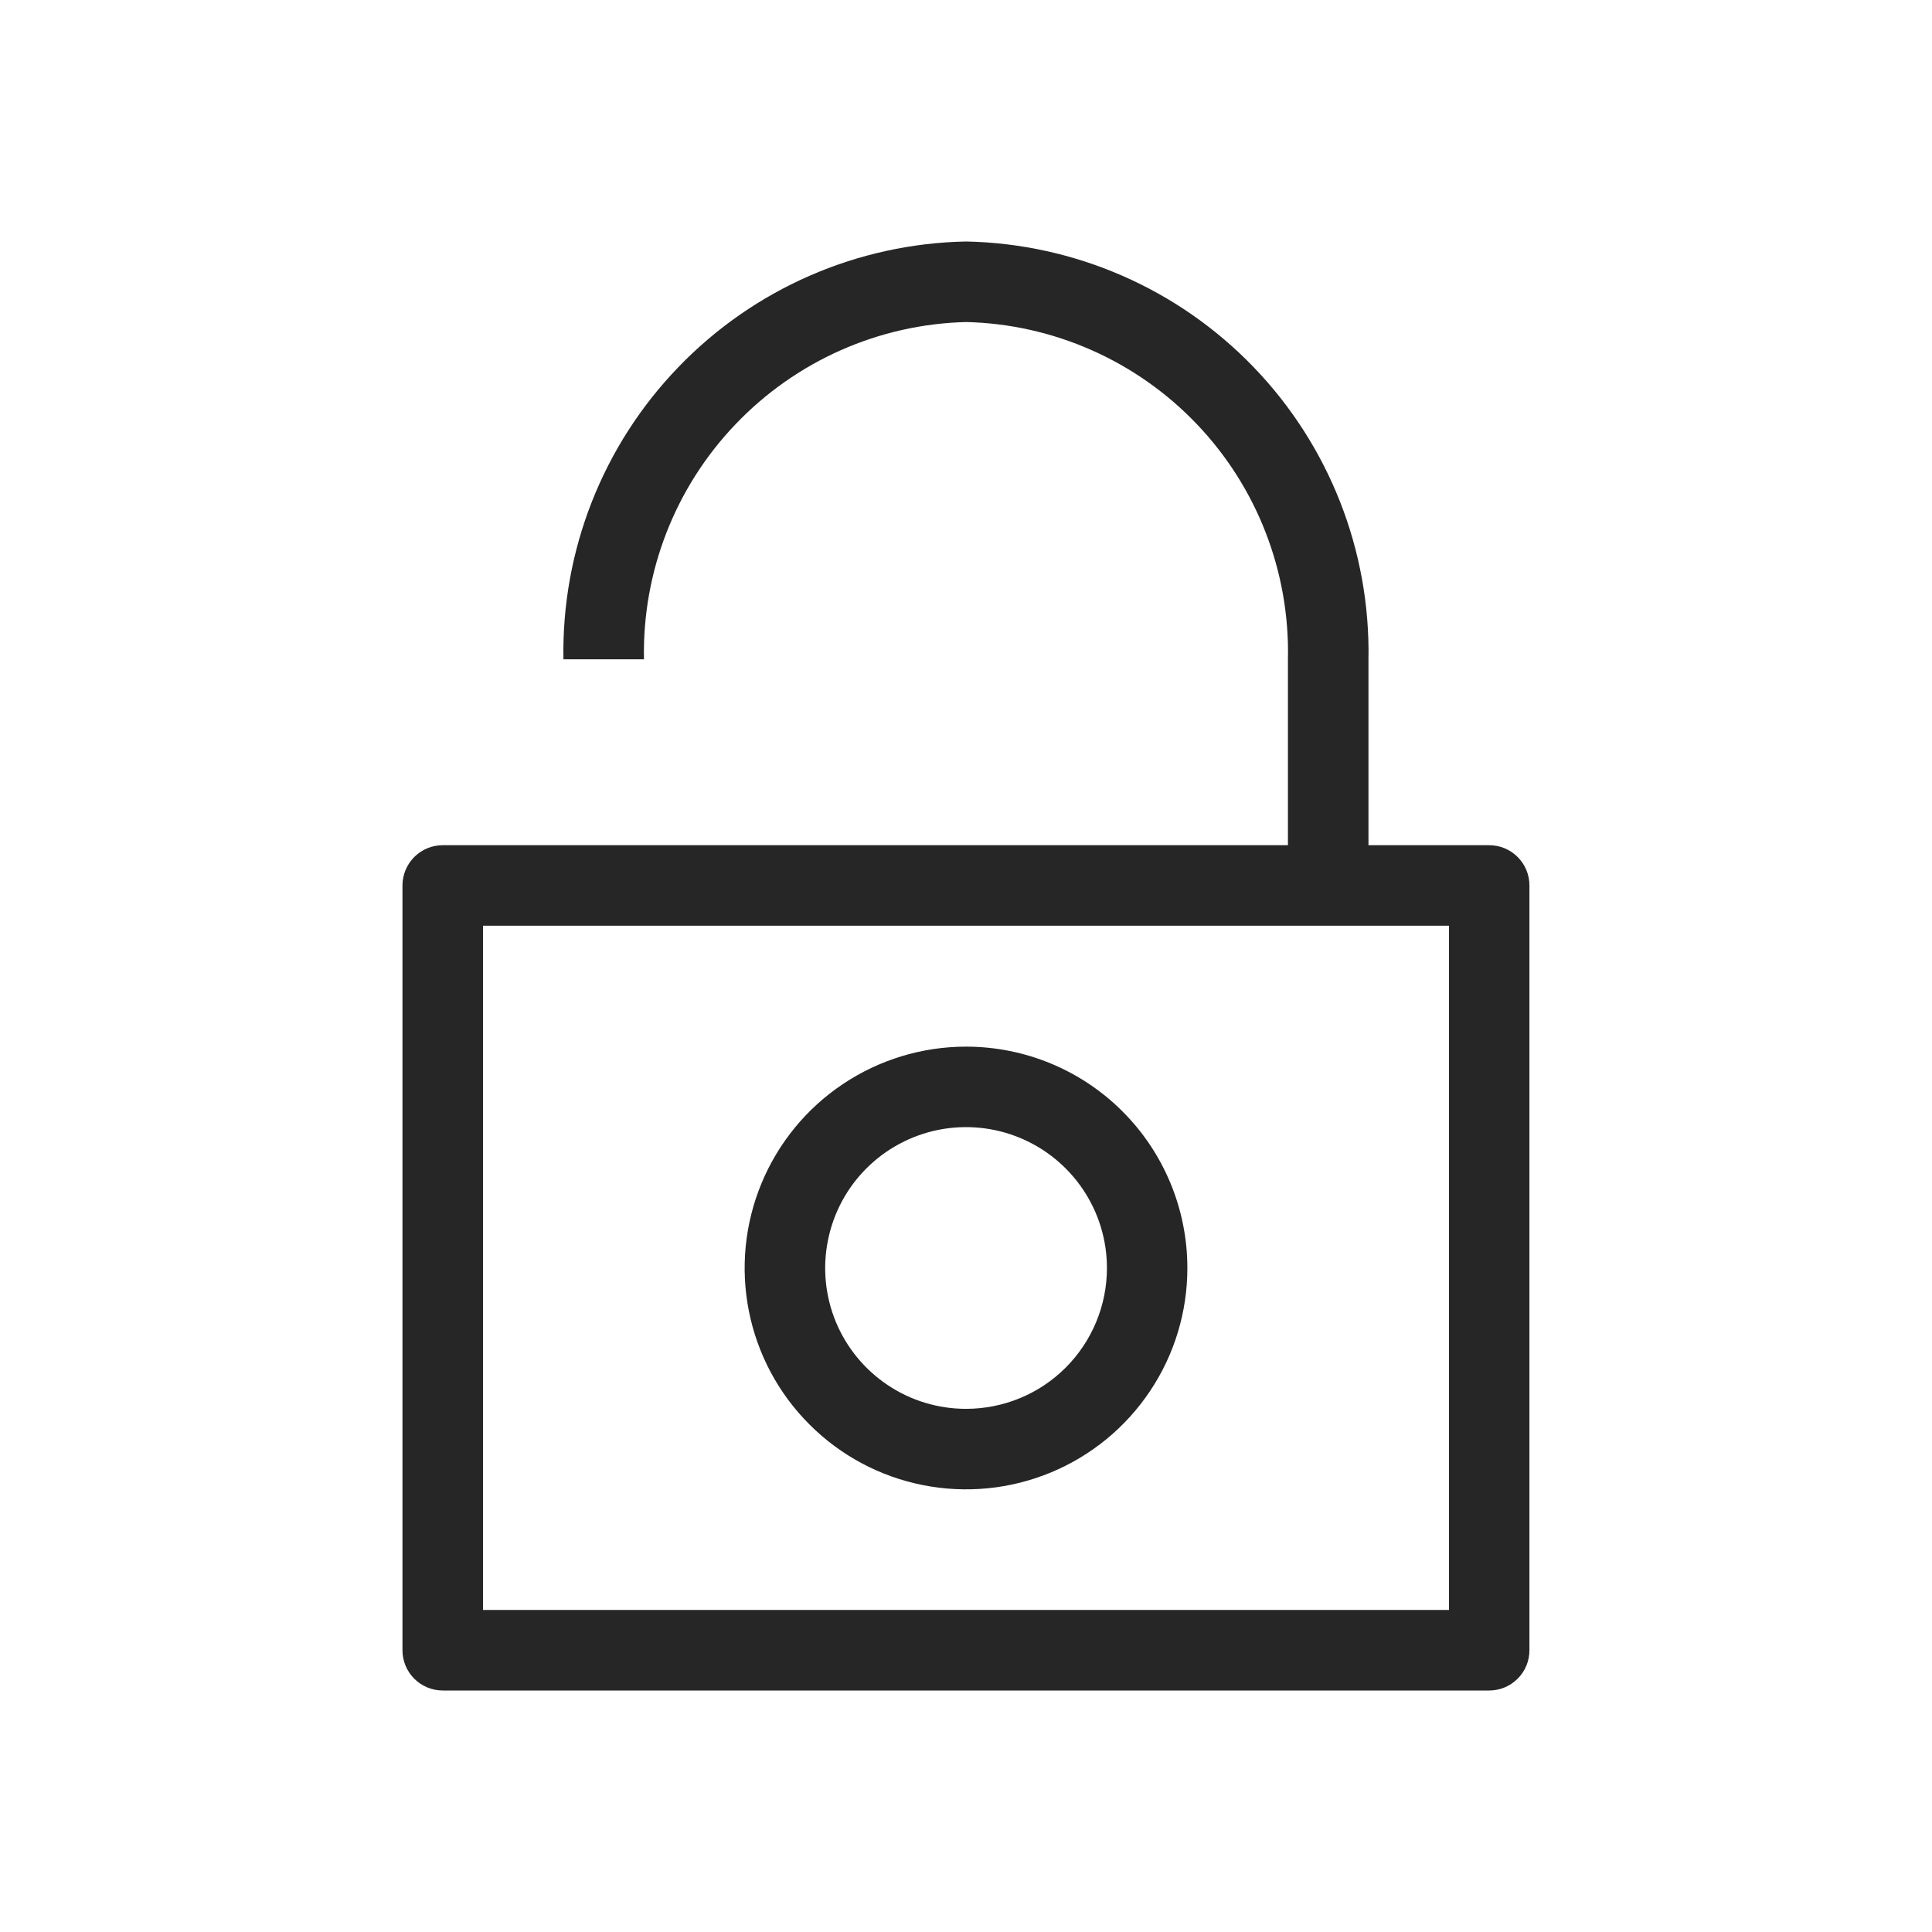<svg width="19" height="19" viewBox="0 0 19 19" fill="none" xmlns="http://www.w3.org/2000/svg">
<g clip-path="url(#clip0_1672_108663)">
<path d="M4.354 16.625H14.646C14.751 16.625 14.851 16.583 14.925 16.509C15 16.435 15.041 16.334 15.041 16.229V8.708C15.041 8.603 15 8.503 14.925 8.428C14.851 8.354 14.751 8.312 14.646 8.312H13.458V6.484C13.477 5.414 13.071 4.381 12.329 3.611C11.587 2.84 10.569 2.396 9.5 2.375C8.43 2.396 7.413 2.84 6.671 3.611C5.928 4.381 5.522 5.414 5.541 6.484H6.333C6.316 5.625 6.639 4.794 7.233 4.173C7.826 3.551 8.641 3.189 9.5 3.167C10.359 3.187 11.175 3.548 11.769 4.17C12.363 4.792 12.685 5.624 12.666 6.484V8.312H4.354C4.249 8.312 4.148 8.354 4.074 8.428C4 8.503 3.958 8.603 3.958 8.708V16.229C3.958 16.334 4 16.435 4.074 16.509C4.148 16.583 4.249 16.625 4.354 16.625ZM4.75 9.104H14.25V15.833H4.75V9.104Z" fill="#262626"/>
<path d="M9.5 10.293C9.07 10.293 8.649 10.421 8.291 10.66C7.933 10.899 7.654 11.239 7.489 11.637C7.324 12.035 7.281 12.473 7.365 12.895C7.449 13.317 7.656 13.705 7.961 14.009C8.265 14.314 8.653 14.521 9.076 14.605C9.498 14.689 9.936 14.646 10.334 14.481C10.731 14.317 11.071 14.038 11.31 13.68C11.55 13.322 11.677 12.901 11.677 12.47C11.677 11.893 11.448 11.339 11.04 10.931C10.632 10.522 10.078 10.293 9.5 10.293ZM9.5 13.855C9.226 13.855 8.958 13.774 8.731 13.622C8.503 13.47 8.325 13.253 8.22 13C8.116 12.747 8.088 12.469 8.142 12.2C8.195 11.931 8.327 11.684 8.521 11.49C8.714 11.297 8.961 11.165 9.23 11.111C9.499 11.058 9.777 11.085 10.03 11.19C10.284 11.295 10.5 11.473 10.652 11.7C10.805 11.928 10.886 12.196 10.886 12.47C10.886 12.838 10.74 13.19 10.48 13.45C10.22 13.71 9.868 13.855 9.5 13.855Z" fill="#262626"/>
</g>
<defs>
<clipPath id="clip0_1672_108663">
<rect width="19" height="19" fill="white"/>
</clipPath>
</defs>
</svg>
